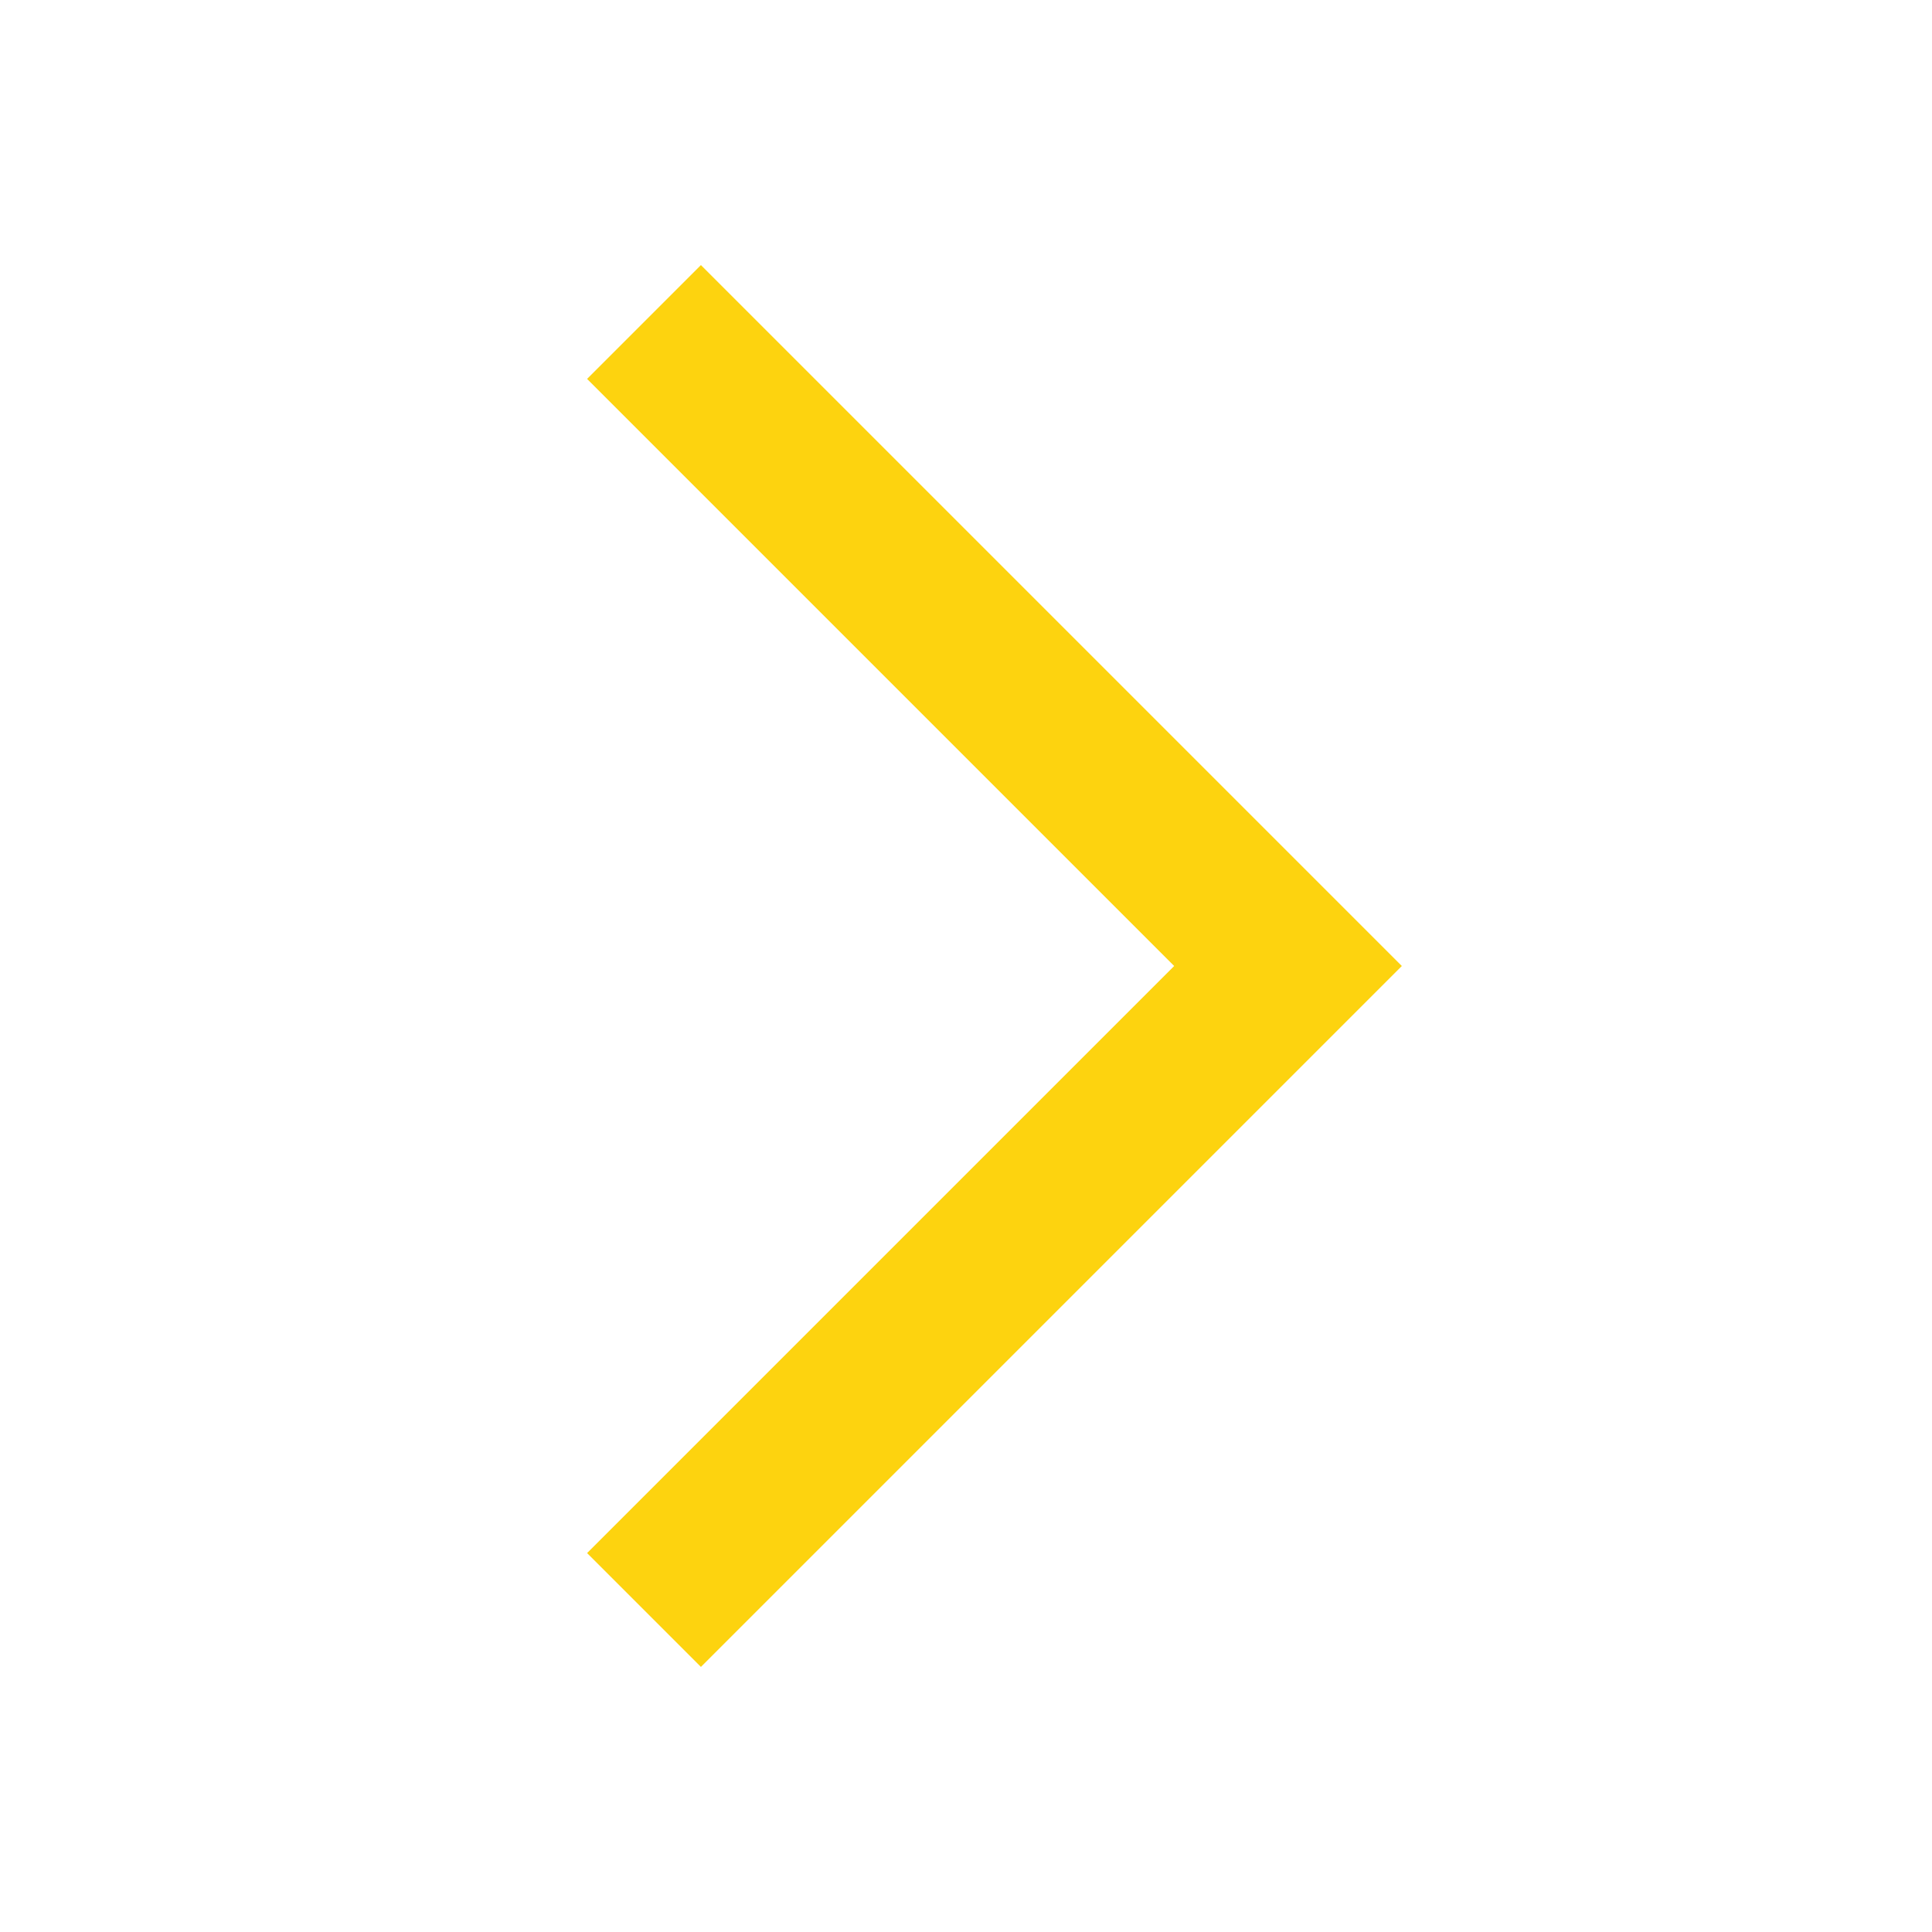 <svg width="24" height="24" viewBox="0 0 24 24" fill="none" xmlns="http://www.w3.org/2000/svg">
<path fill-rule="evenodd" clip-rule="evenodd" d="M8.707 20.707L7.293 19.293L14.586 12L7.293 4.707L8.707 3.293L17.414 12L8.707 20.707Z" fill="#FDD30F"/>
</svg>
